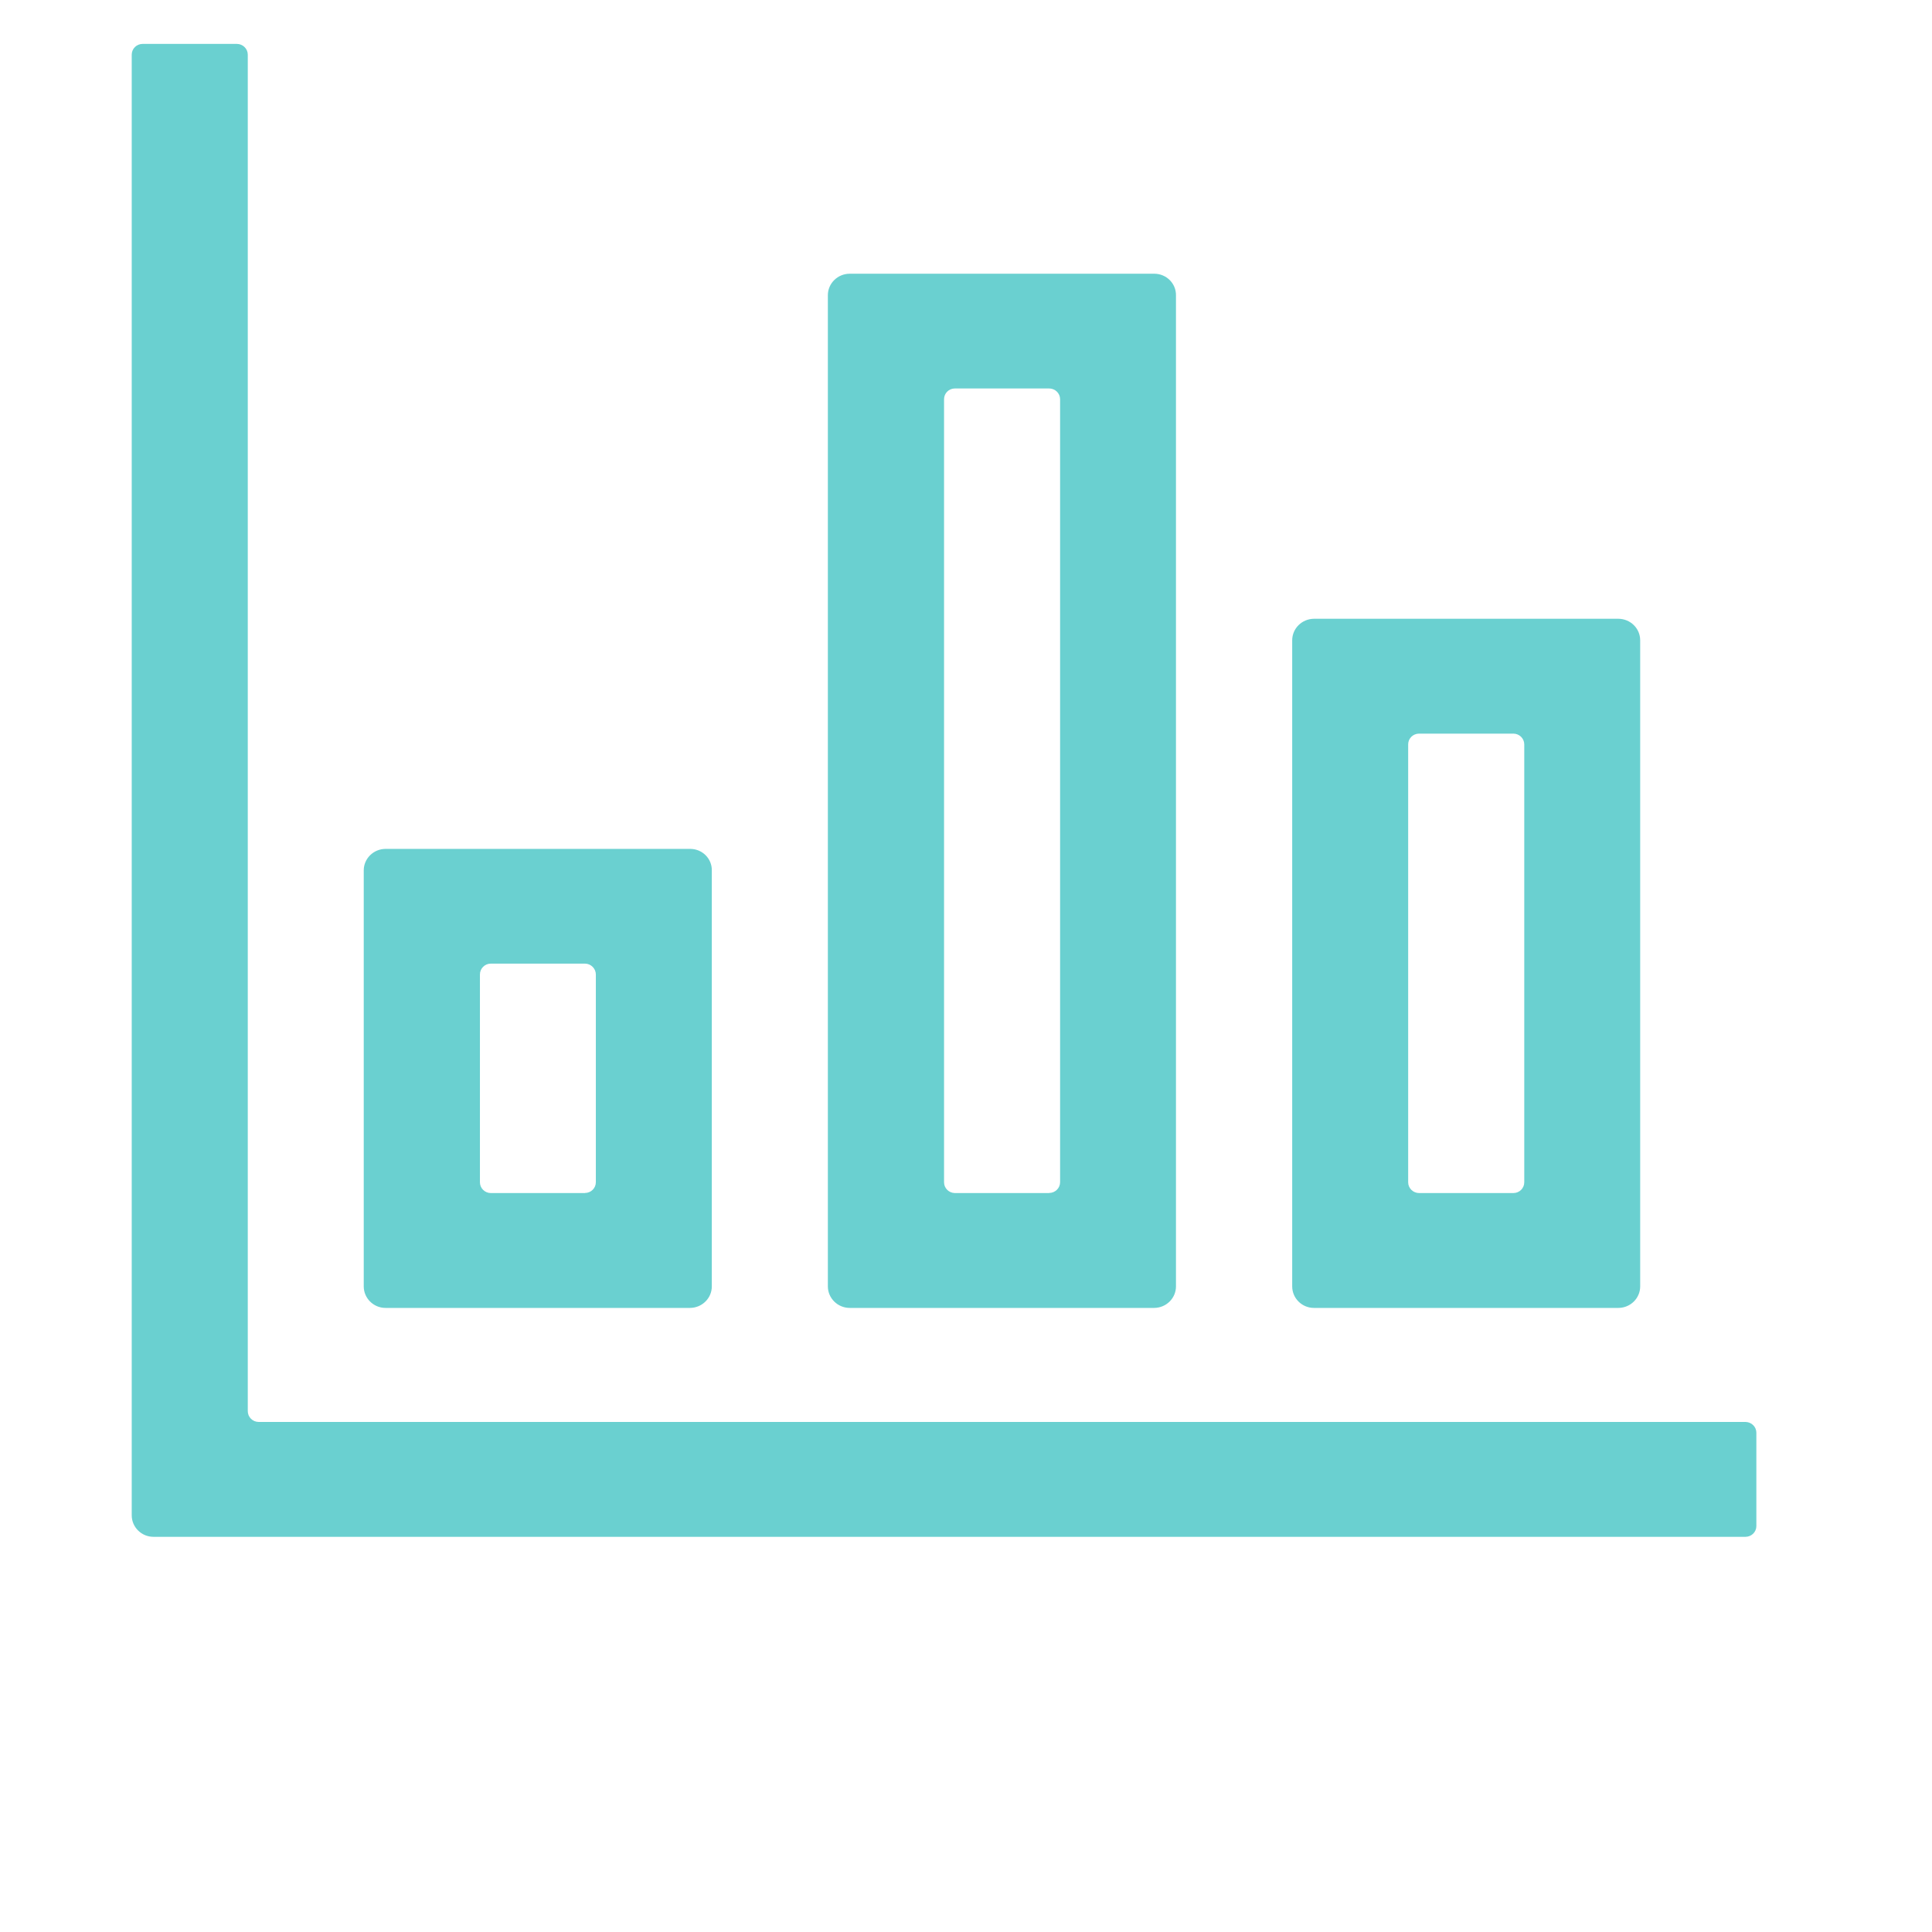 <?xml version="1.0" encoding="UTF-8"?>
<svg width="44px" height="44px" viewBox="0 0 44 44" version="1.1" xmlns="http://www.w3.org/2000/svg" xmlns:xlink="http://www.w3.org/1999/xlink">
    <!-- Generator: Sketch 51.3 (57544) - http://www.bohemiancoding.com/sketch -->
    <title>Rectangle 18</title>
    <desc>Created with Sketch.</desc>
    <defs></defs>
    <g id="Page-1" stroke="none" stroke-width="1" fill="none" fill-rule="evenodd">
        <g id="product-2" transform="translate(-933, -1303)">
            <g id="Group-16" transform="translate(933, 1302)">
                <rect id="Rectangle-18" fill="#D8D8D8" opacity="0" x="0" y="4" width="40" height="40"></rect>
                <g id="数据" transform="translate(3, 2)" fill="#6AD0D0" fill-rule="nonzero">
                    <path d="M2.643,31.137 L2.643,0.245 C2.643,0.11 2.531,8.59636875e-12 2.393,8.59636875e-12 C2.393,8.59636875e-12 2.393,8.59636875e-12 2.393,8.59636875e-12 L0.247,8.59636875e-12 C0.11,0.001 -5.78122742e-06,0.11 0,0.245 L0,33.51 C0,33.78 0.222,34 0.495,34 L36.753,34 C36.89,33.999 37,33.89 37,33.755 L37,31.629 L37,31.629 C37,31.495 36.89,31.386 36.753,31.384 L2.891,31.384 C2.753,31.383 2.642,31.272 2.643,31.137 C2.643,31.137 2.643,31.137 2.643,31.137 L2.643,31.137 Z M12.719,18.333 L5.779,18.333 C5.505,18.335 5.284,18.554 5.284,18.822 L5.284,28.297 C5.284,28.567 5.508,28.787 5.779,28.787 L12.716,28.787 C12.99,28.784 13.211,28.566 13.211,28.297 L13.211,18.822 L13.211,18.822 C13.215,18.556 12.998,18.337 12.726,18.333 C12.724,18.333 12.723,18.333 12.721,18.333 L12.719,18.333 Z M10.323,26.171 L8.177,26.171 C8.04,26.17 7.93,26.06 7.93,25.926 L7.93,21.193 C7.93,21.057 8.041,20.946 8.177,20.946 L10.323,20.946 C10.459,20.946 10.57,21.06 10.57,21.193 L10.57,25.924 C10.57,26.06 10.459,26.169 10.323,26.169 L10.323,26.171 Z M23.287,5.234 L16.349,5.234 C16.075,5.236 15.854,5.455 15.854,5.723 L15.854,28.297 C15.854,28.567 16.079,28.787 16.352,28.787 L23.287,28.787 C23.561,28.784 23.782,28.566 23.782,28.297 L23.782,5.723 L23.782,5.723 C23.784,5.455 23.565,5.236 23.291,5.234 C23.29,5.234 23.288,5.234 23.287,5.234 L23.287,5.234 Z M20.891,26.171 L18.745,26.171 C18.609,26.168 18.5,26.06 18.5,25.926 L18.5,8.092 C18.5,7.956 18.611,7.847 18.747,7.847 L20.893,7.847 C21.032,7.847 21.143,7.958 21.143,8.092 L21.143,25.924 C21.143,26.06 21.03,26.169 20.893,26.169 L20.891,26.171 Z M33.859,13.092 L26.922,13.092 C26.649,13.096 26.429,13.314 26.429,13.582 L26.429,28.297 C26.429,28.567 26.651,28.787 26.924,28.787 L33.862,28.787 C34.135,28.783 34.354,28.565 34.354,28.297 L34.354,13.582 L34.354,13.582 C34.354,13.313 34.134,13.095 33.859,13.092 L33.859,13.092 Z M31.466,26.171 L29.318,26.171 C29.181,26.17 29.07,26.06 29.07,25.926 L29.07,15.953 C29.07,15.817 29.181,15.708 29.318,15.708 L31.466,15.708 C31.603,15.708 31.714,15.819 31.714,15.953 L31.714,25.926 C31.714,26.062 31.603,26.171 31.466,26.171 Z" id="icon6"></path>
                </g>
            </g>
        </g>
    </g>
</svg>